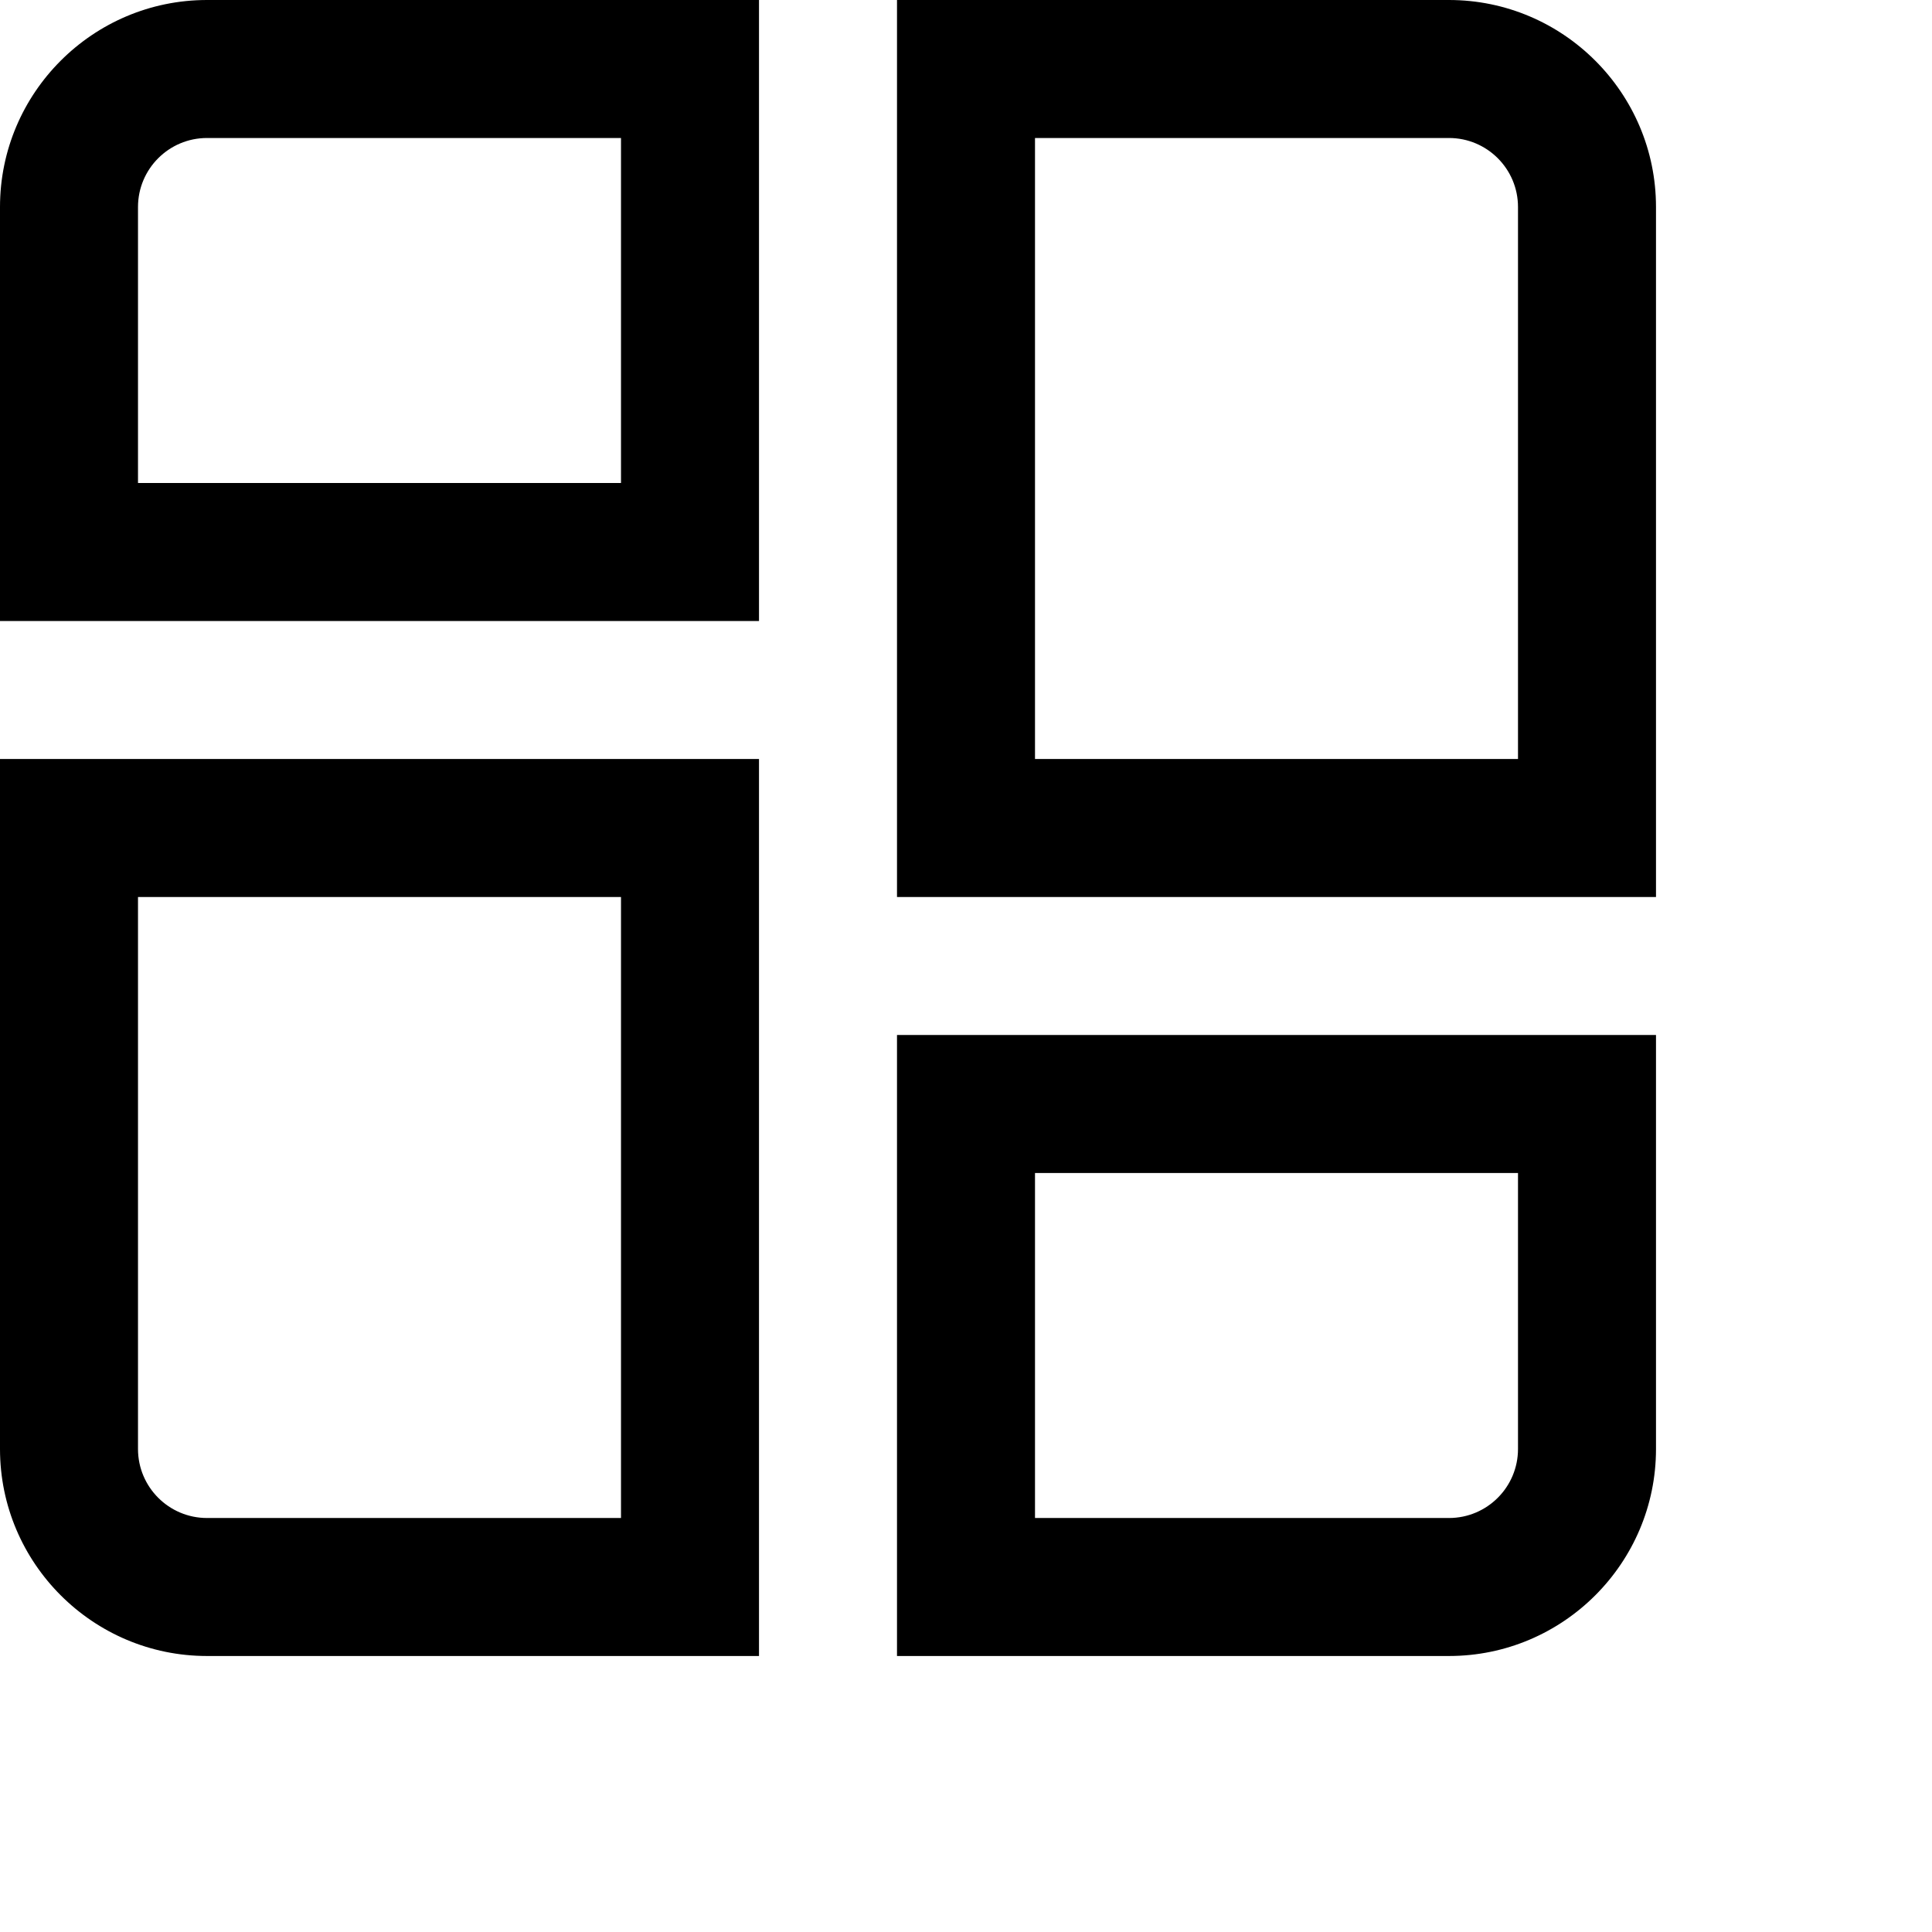 <?xml version="1.0" encoding="UTF-8"?>
<svg xmlns="http://www.w3.org/2000/svg" id="Layer_1" data-name="Layer 1" viewBox="0 0 28 28" width="30" height="30">
  <path d="m0,3v6h11V0H3C1.346,0,0,1.346,0,3Zm9,4H2V3c0-.552.448-1,1-1h6v5Zm4,17h8c1.654,0,3-1.346,3-3v-6h-11v9Zm2-7h7v4c0,.552-.448,1-1,1h-6v-5ZM21,0h-8v13h11V3c0-1.654-1.346-3-3-3Zm1,11h-7V2h6c.552,0,1,.448,1,1v8ZM0,21c0,1.654,1.346,3,3,3h8v-13H0v10Zm2-8h7v9H3c-.552,0-1-.448-1-1v-8Z"/>
</svg>
